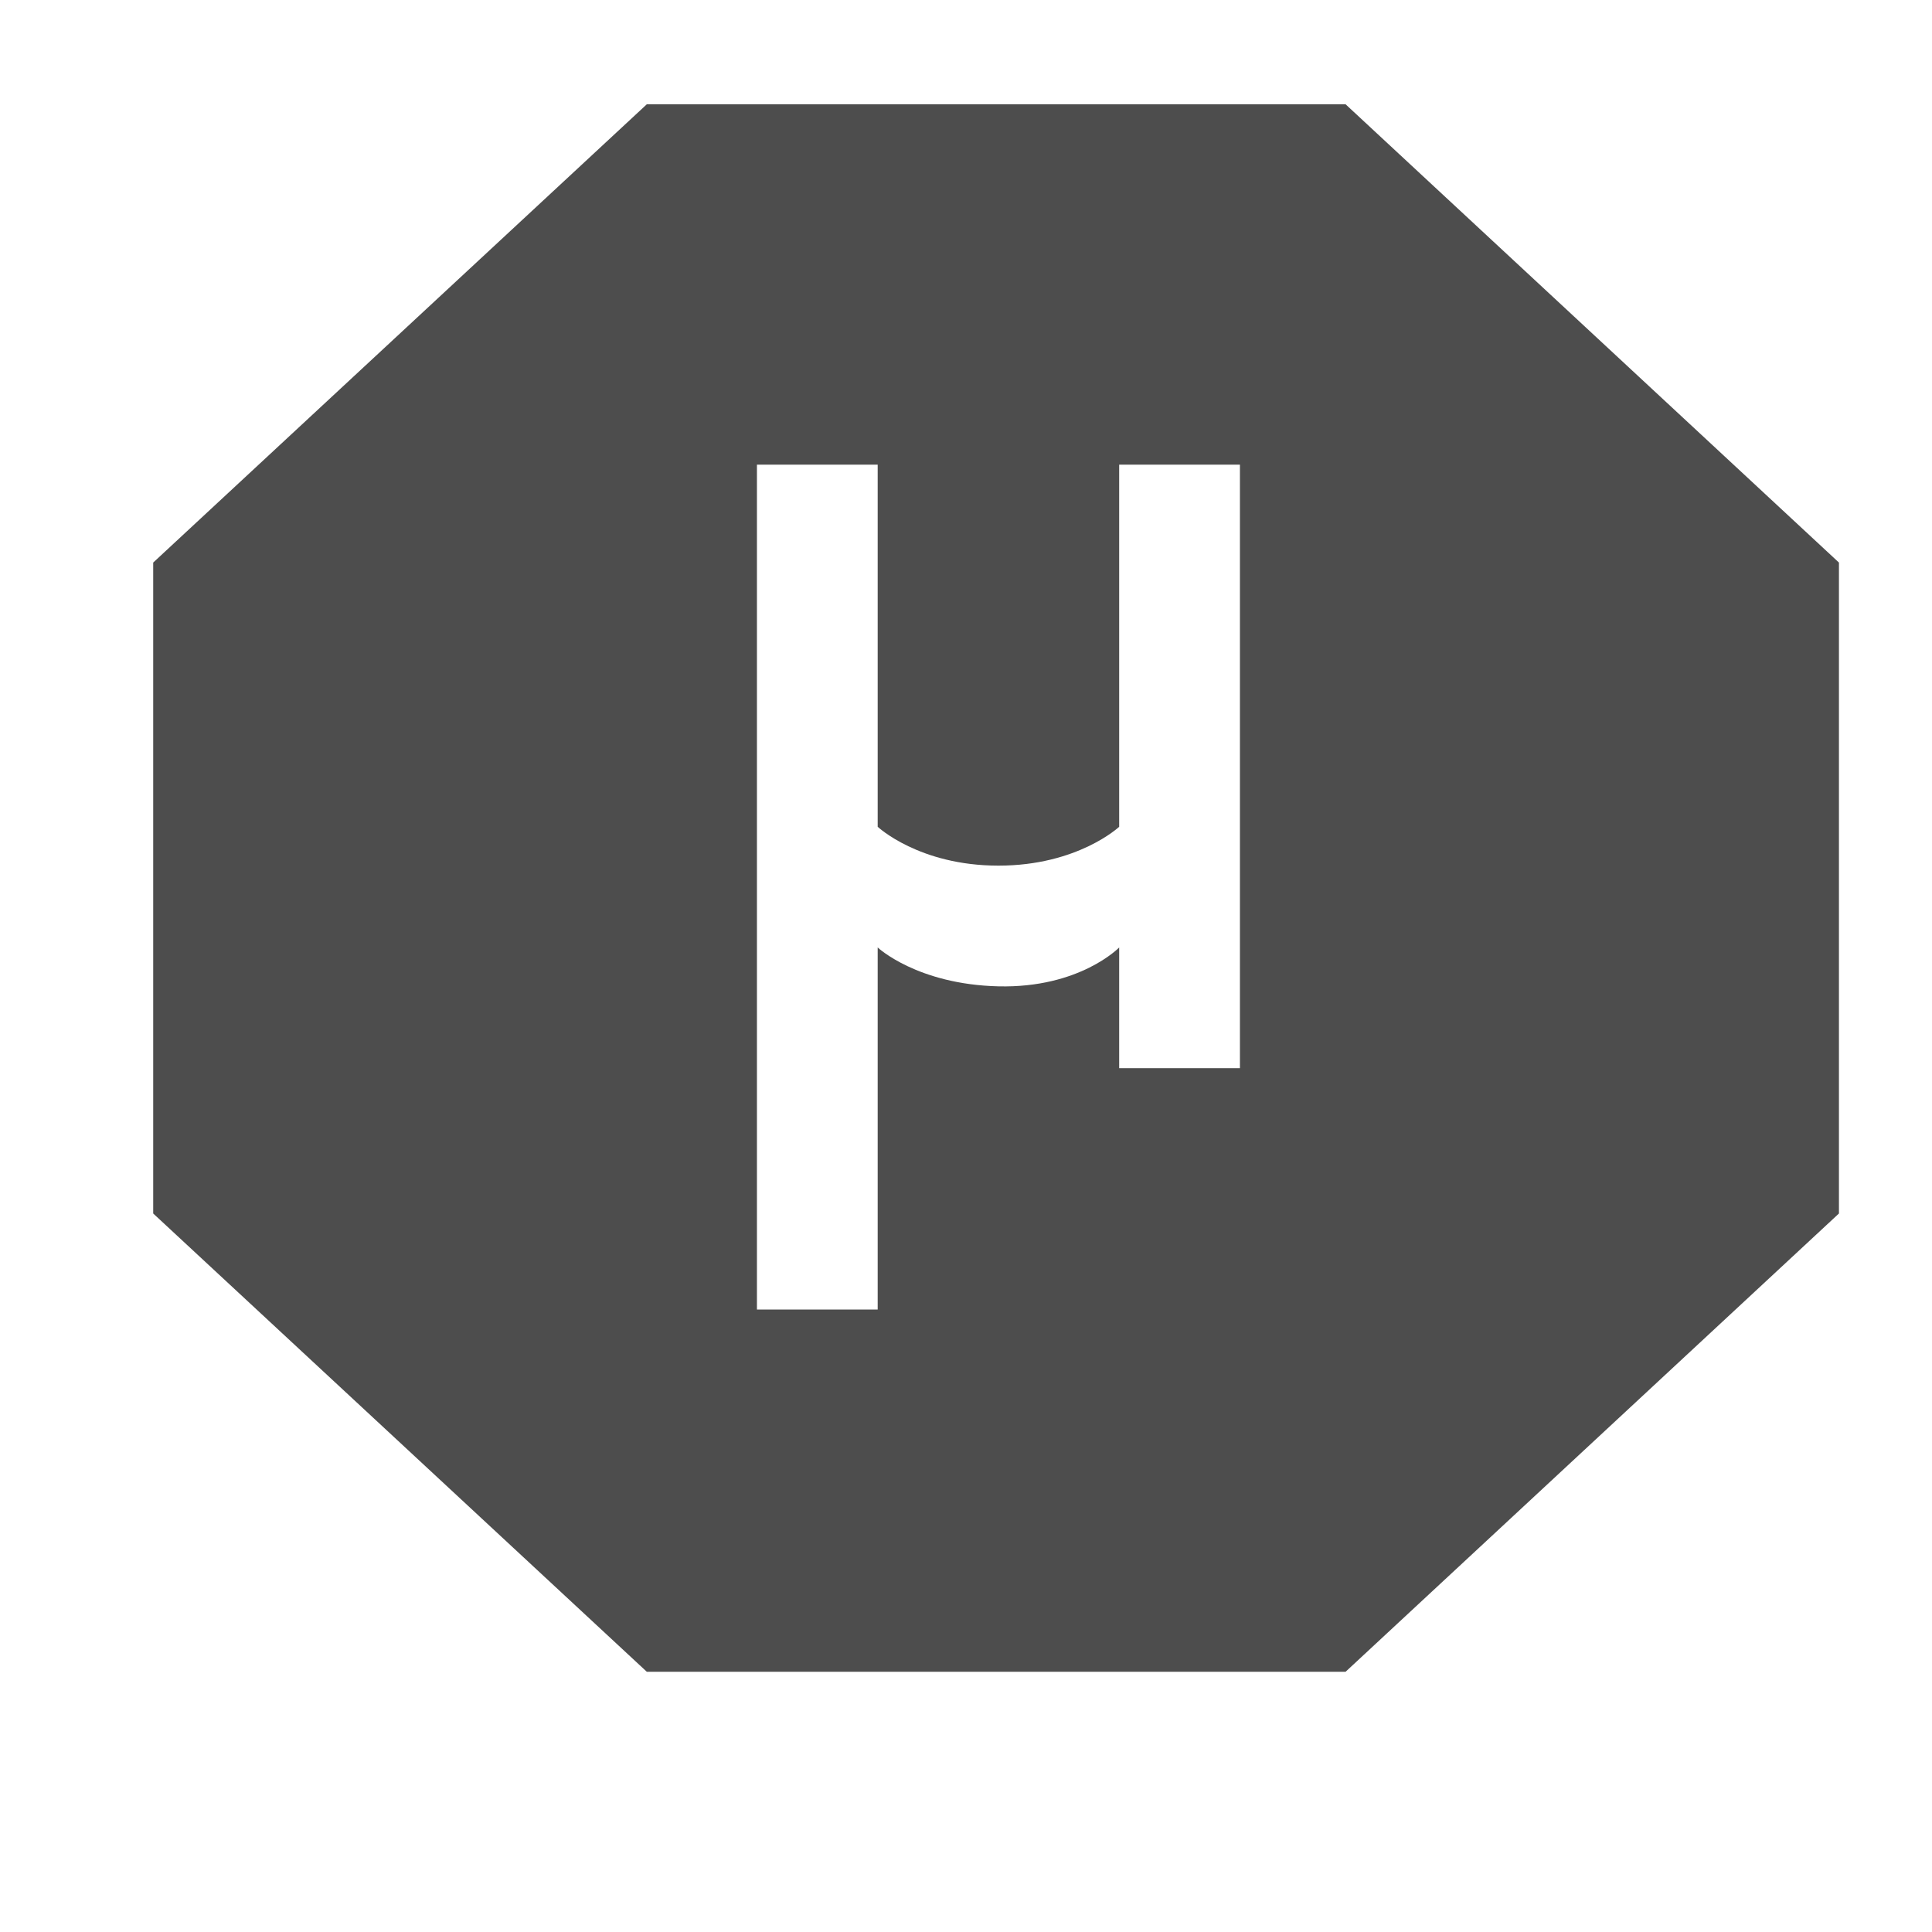 <?xml version="1.0" encoding="UTF-8" standalone="no"?>
<svg
   xmlns:dc="http://purl.org/dc/elements/1.1/"
   xmlns:cc="http://creativecommons.org/ns#"
   xmlns:rdf="http://www.w3.org/1999/02/22-rdf-syntax-ns#"
   xmlns:svg="http://www.w3.org/2000/svg"
   xmlns="http://www.w3.org/2000/svg"
   xmlns:sodipodi="http://sodipodi.sourceforge.net/DTD/sodipodi-0.dtd"
   xmlns:inkscape="http://www.inkscape.org/namespaces/inkscape"
   sodipodi:docname="ublock.svg"
   height="16px"
   width="16px"
   version="1.1"
   inkscape:version="0.91+devel+osxmenu r12898"
   id="svg6403">
  <defs
     id="defs6415" />
  <sodipodi:namedview
     bordercolor="#666666"
     inkscape:pageshadow="2"
     inkscape:window-y="23"
     pagecolor="#ffffff"
     inkscape:window-height="751"
     inkscape:grid-bbox="true"
     inkscape:window-maximized="0"
     inkscape:zoom="15.696217"
     inkscape:window-x="0"
     showgrid="true"
     borderopacity="1.0"
     inkscape:current-layer="g6478"
     inkscape:cx="-6.5740996"
     inkscape:cy="10.170543"
     inkscape:window-width="1280"
     inkscape:pageopacity="0.0"
     inkscape:document-units="px"
     id="namedview6405"
     inkscape:object-nodes="true">
    <inkscape:grid
       type="xygrid"
       id="grid6407" />
  </sodipodi:namedview>
  <g
     inkscape:label="Layer 1"
     inkscape:groupmode="layer"
     id="g6411">
    <g
       id="g6478"
       transform="translate(15,-1.999)">
      <g
         transform="translate(65.001,-922.288)"
         id="g4986">
        <rect
           style="color:#000000;display:inline;overflow:visible;visibility:visible;opacity:0;fill:#fafaf7;fill-opacity:1;fill-rule:nonzero;stroke:none;stroke-width:6;marker:none;enable-background:accumulate"
           id="rect7291-2"
           width="16"
           height="16"
           x="176"
           y="272"
           transform="translate(-256,652.362)" />
        <g
           id="g5898-0"
           transform="matrix(1.046,0,0,1.021,-23.311,-149.229)">
          <path
             sodipodi:nodetypes="cccccccccccczcccccczcccc"
             inkscape:connector-curvature="0"
             id="path5906-9"
             transform="matrix(0.956,0,0,0.979,-772.852,769.337)"
             d="M 757.088,289.014 753,292.811 l 0,5.393 4.088,3.797 5.787,0 4.086,-3.797 0,-5.393 -4.086,-3.797 z M 758,292 l 1,0 0,3 c 0,0 0.342,0.322 1,0.322 0.658,0 1,-0.322 1,-0.322 l 0,-3 1,0 0,5 -1,0 0,-1 c 0,0 -0.326,0.338 -1,0.322 C 759.326,296.306 759,296 759,296 l 0,3 -1,0 z"
             style="opacity:1;fill:#4d4d4d;fill-opacity:1;stroke:none;stroke-width:1.034" />
        </g>
      </g>
    </g>
  </g>
</svg>
